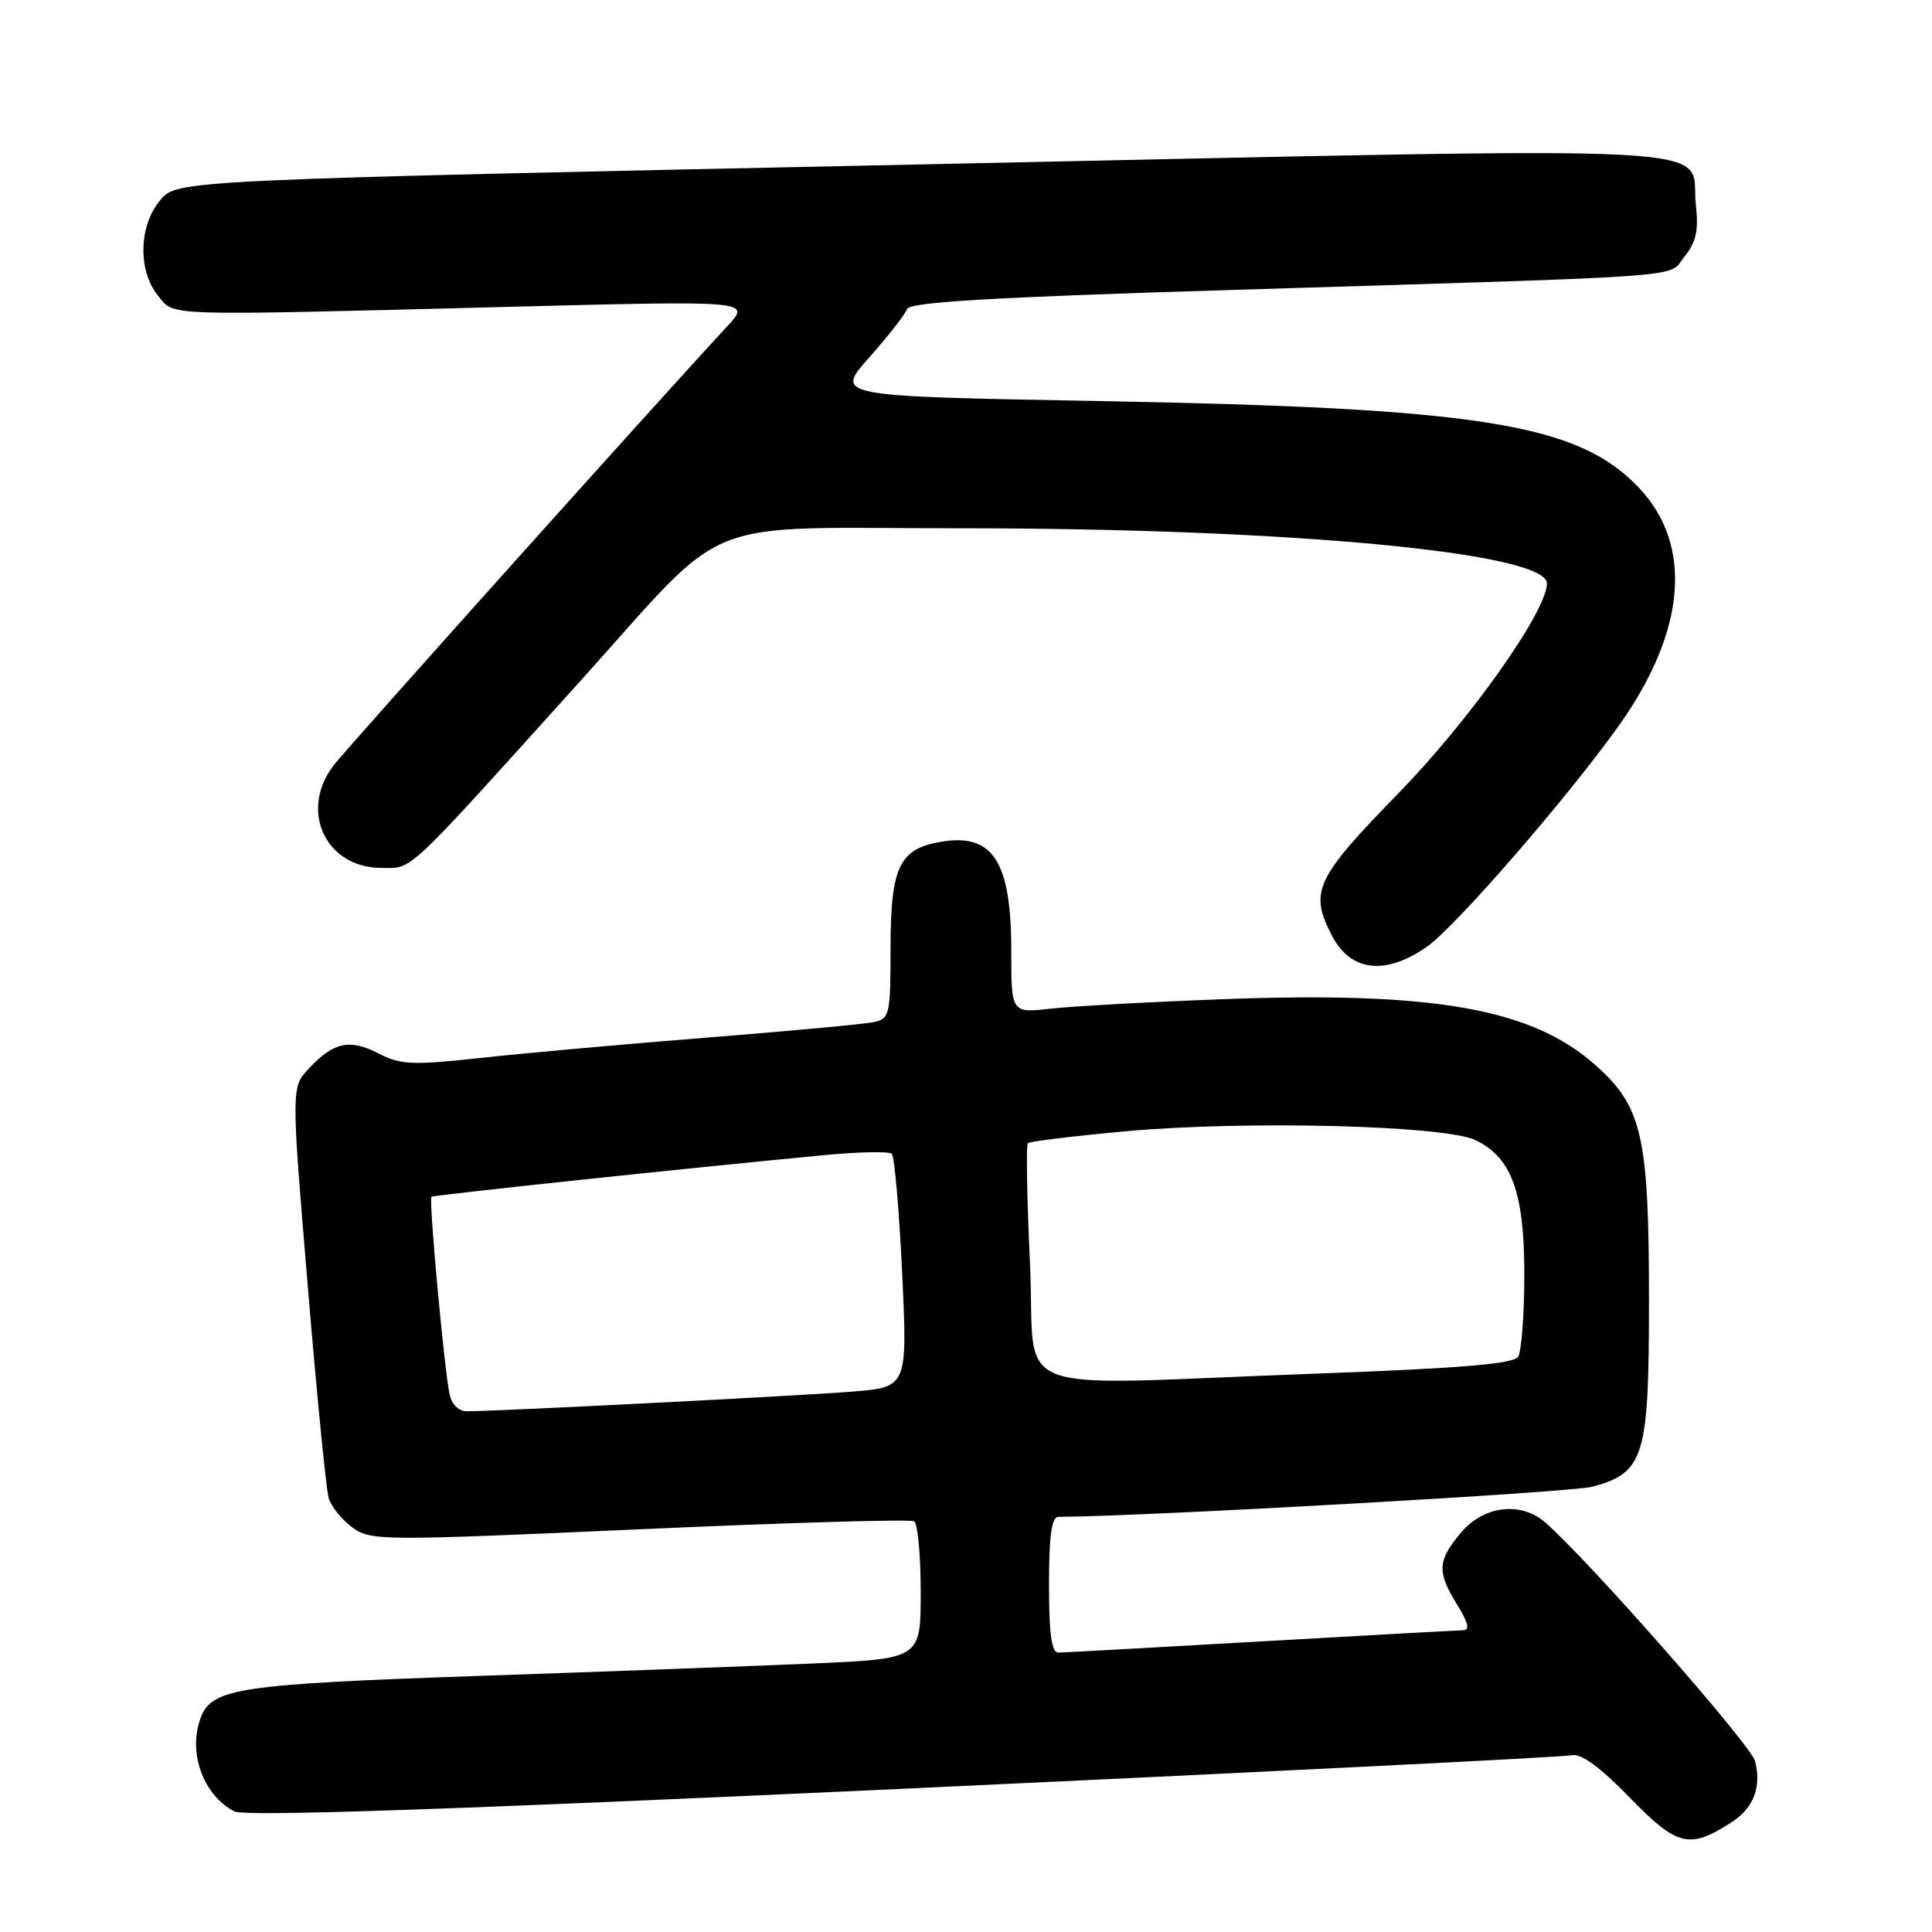 <?xml version="1.0" encoding="UTF-8" standalone="no"?>
<!DOCTYPE svg PUBLIC "-//W3C//DTD SVG 1.1//EN" "http://www.w3.org/Graphics/SVG/1.1/DTD/svg11.dtd" >
<svg xmlns="http://www.w3.org/2000/svg" xmlns:xlink="http://www.w3.org/1999/xlink" version="1.1" viewBox="0 0 256 256">
 <g >
 <path fill="currentColor"
d=" M 229.57 241.37 C 232.38 239.52 233.41 236.76 232.56 233.37 C 232.02 231.23 210.60 206.86 204.78 201.75 C 201.53 198.91 196.61 199.49 193.59 203.08 C 190.46 206.80 190.38 208.26 193.08 212.63 C 194.59 215.07 194.80 216.01 193.83 216.02 C 193.10 216.03 181.03 216.70 167.00 217.50 C 152.97 218.30 140.94 218.97 140.25 218.98 C 139.34 218.99 139.00 216.54 139.00 210.00 C 139.00 203.47 139.34 201.00 140.25 200.99 C 151.59 200.94 208.22 197.75 211.00 197.00 C 217.86 195.15 218.50 193.07 218.50 172.50 C 218.50 150.47 217.61 146.59 211.30 141.04 C 202.92 133.66 190.06 131.38 162.50 132.38 C 152.60 132.75 142.14 133.32 139.25 133.65 C 134.00 134.25 134.00 134.25 134.00 126.08 C 134.00 113.96 131.53 110.25 124.34 111.60 C 119.12 112.58 118.00 115.06 118.00 125.70 C 118.00 134.50 117.89 134.99 115.75 135.44 C 114.51 135.70 104.72 136.61 94.00 137.46 C 83.28 138.31 69.77 139.52 63.99 140.15 C 54.62 141.17 53.12 141.11 50.19 139.60 C 46.36 137.62 44.22 138.07 40.95 141.56 C 38.58 144.08 38.58 144.08 40.77 170.29 C 41.97 184.71 43.22 197.40 43.55 198.50 C 43.87 199.60 45.27 201.34 46.66 202.37 C 49.11 204.17 50.25 204.18 84.72 202.64 C 104.27 201.76 120.65 201.28 121.13 201.58 C 121.61 201.88 122.00 206.09 122.00 210.96 C 122.00 219.79 122.00 219.79 107.75 220.42 C 99.91 220.76 79.81 221.51 63.08 222.08 C 31.81 223.16 28.09 223.71 26.62 227.54 C 24.86 232.12 26.86 237.79 31.02 240.01 C 32.36 240.73 58.86 239.83 119.72 237.02 C 167.45 234.81 207.31 232.81 208.29 232.58 C 209.49 232.30 212.05 234.18 215.97 238.21 C 222.29 244.71 223.89 245.08 229.57 241.37 Z  M 189.06 125.46 C 192.78 122.88 207.61 105.82 214.44 96.24 C 223.40 83.71 224.39 72.28 217.19 64.66 C 209.11 56.11 196.27 54.06 145.06 53.13 C 110.61 52.50 110.61 52.50 115.19 47.35 C 117.71 44.51 119.95 41.64 120.18 40.96 C 120.49 40.03 131.31 39.39 163.55 38.41 C 225.92 36.49 220.88 36.87 223.21 33.99 C 224.75 32.08 225.09 30.53 224.71 27.16 C 223.79 18.94 233.17 19.44 122.32 21.78 C 23.51 23.86 23.51 23.86 21.26 26.49 C 18.40 29.81 18.23 35.83 20.91 39.14 C 23.17 41.93 20.78 41.85 67.00 40.67 C 99.50 39.83 99.50 39.83 96.42 43.17 C 86.91 53.44 46.13 98.94 44.23 101.38 C 39.60 107.37 43.12 115.00 50.53 115.00 C 54.78 115.00 53.36 116.34 76.76 90.39 C 97.11 67.82 91.71 70.00 127.39 70.00 C 170.93 70.01 205.05 73.23 204.98 77.33 C 204.92 81.05 194.74 95.43 185.32 105.09 C 174.28 116.41 173.47 118.14 176.48 123.96 C 178.96 128.75 183.53 129.29 189.06 125.46 Z  M 59.57 184.75 C 58.85 181.32 56.79 158.86 57.17 158.58 C 57.48 158.35 90.63 154.83 109.00 153.08 C 113.67 152.63 117.80 152.54 118.16 152.88 C 118.53 153.22 119.14 160.32 119.54 168.65 C 120.25 183.81 120.25 183.81 112.87 184.40 C 105.93 184.96 65.88 187.00 61.88 187.00 C 60.78 187.00 59.85 186.10 59.57 184.75 Z  M 136.48 167.46 C 136.08 158.91 135.95 151.72 136.19 151.48 C 136.42 151.24 142.22 150.54 149.06 149.91 C 164.96 148.45 191.37 149.11 195.50 151.07 C 200.31 153.36 202.00 158.03 201.98 169.00 C 201.98 174.22 201.60 179.08 201.16 179.78 C 200.56 180.72 193.54 181.31 174.42 182.01 C 132.26 183.55 137.33 185.49 136.48 167.46 Z "/>
</g>
</svg>